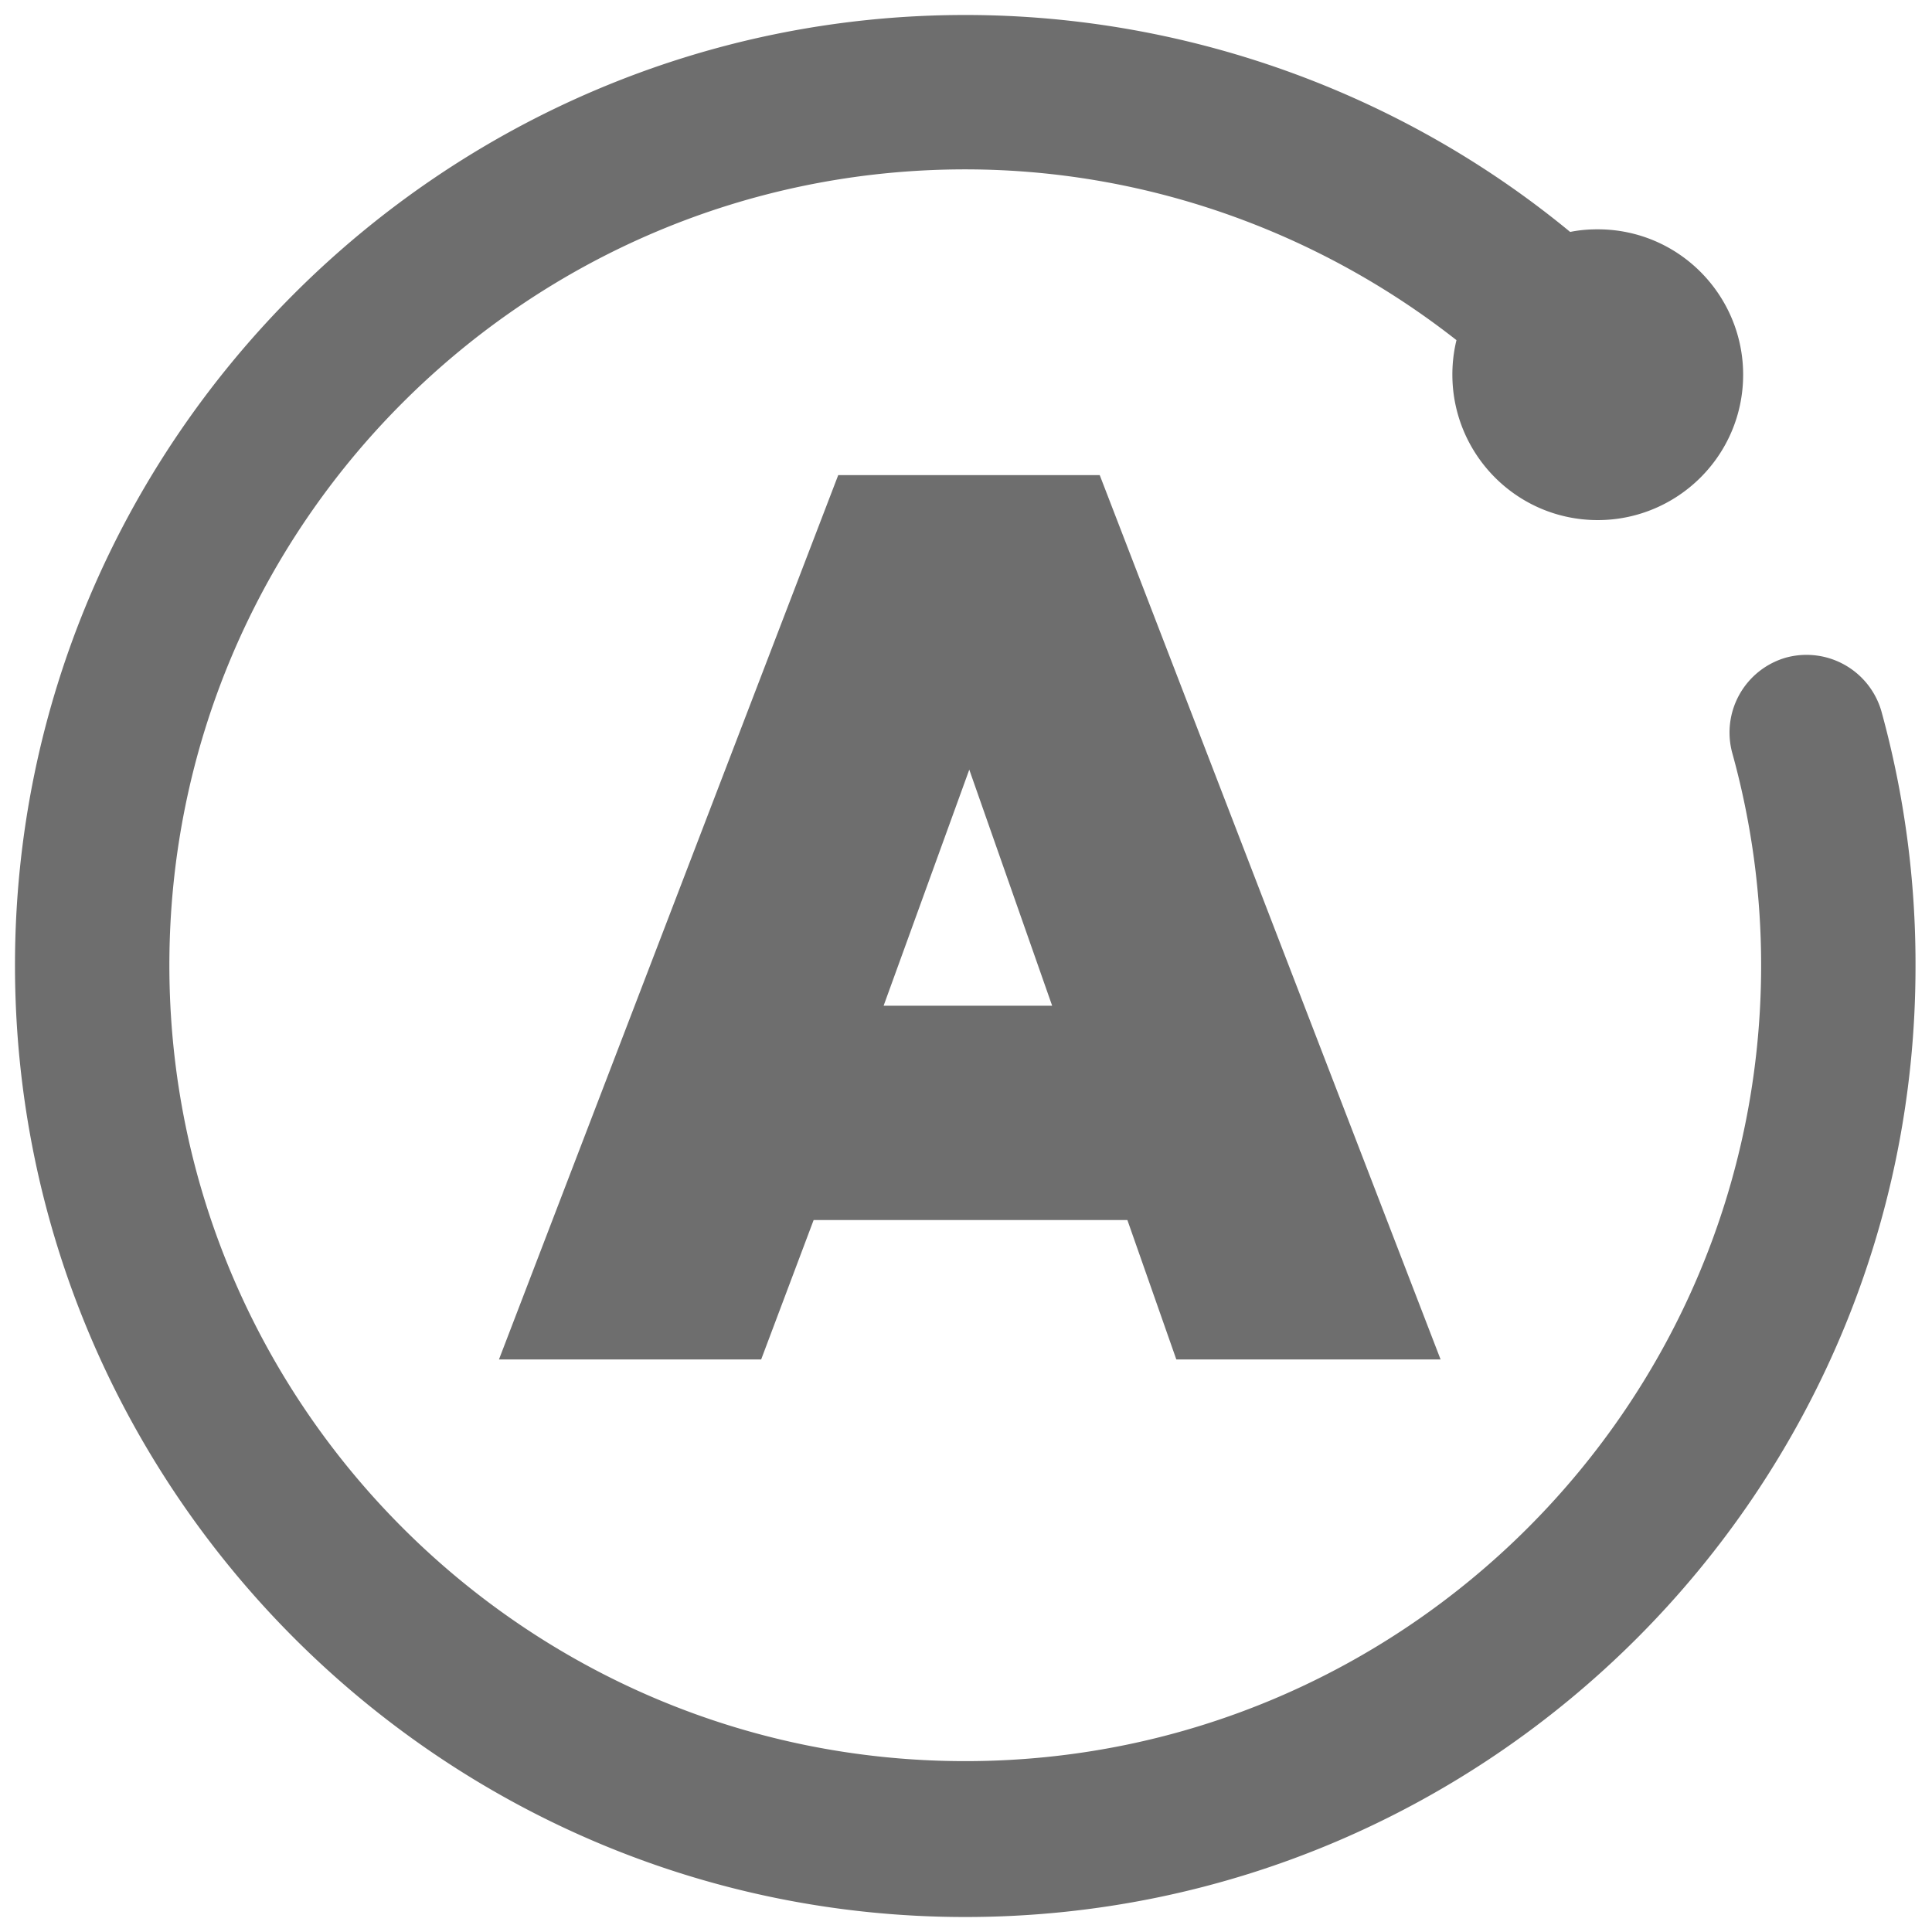 <?xml version="1.0" encoding="UTF-8" standalone="no"?>
<svg
    width="13"
    height="13"
    viewBox="-.03 -.03 1.289 1.289"
    preserveAspectRatio="xMidYMid"
    version="1.1"
    xmlns="http://www.w3.org/2000/svg"
>
  <path
      d="m 0.769,0.857 h 0.133 L 0.69,0.307 H 0.543 L 0.332,0.857 H 0.464 L 0.499,0.764 h 0.2 L 0.663,0.661 H 0.531 L 0.617,0.424 Z M 1.206,0.45 a 0.032,0.032 0 0 0 -0.039,-0.022 0.032,0.032 0 0 0 -0.022,0.039 0.55,0.55 0 0 1 0.02,0.147 c 0,0.304 -0.247,0.551 -0.551,0.551 -0.304,0 -0.551,-0.247 -0.551,-0.551 0,-0.304 0.247,-0.551 0.551,-0.551 0.129,0 0.253,0.046 0.351,0.127 a 0.077,0.077 0 0 0 -0.006,0.03 c 0,0.042 0.034,0.077 0.077,0.077 0.042,0 0.077,-0.034 0.077,-0.077 0,-0.042 -0.034,-0.077 -0.077,-0.077 -0.008,0 -0.016,0.001 -0.023,0.004 C 0.903,0.053 0.761,0 0.614,0 0.276,0 0,0.276 0,0.614 0,0.953 0.276,1.229 0.614,1.229 c 0.339,0 0.614,-0.276 0.614,-0.614 A 0.614,0.614 0 0 0 1.206,0.45 Z"
      fill="#6E6E6E" stroke-width=".04" stroke="#6E6E6E"
  />
</svg>
